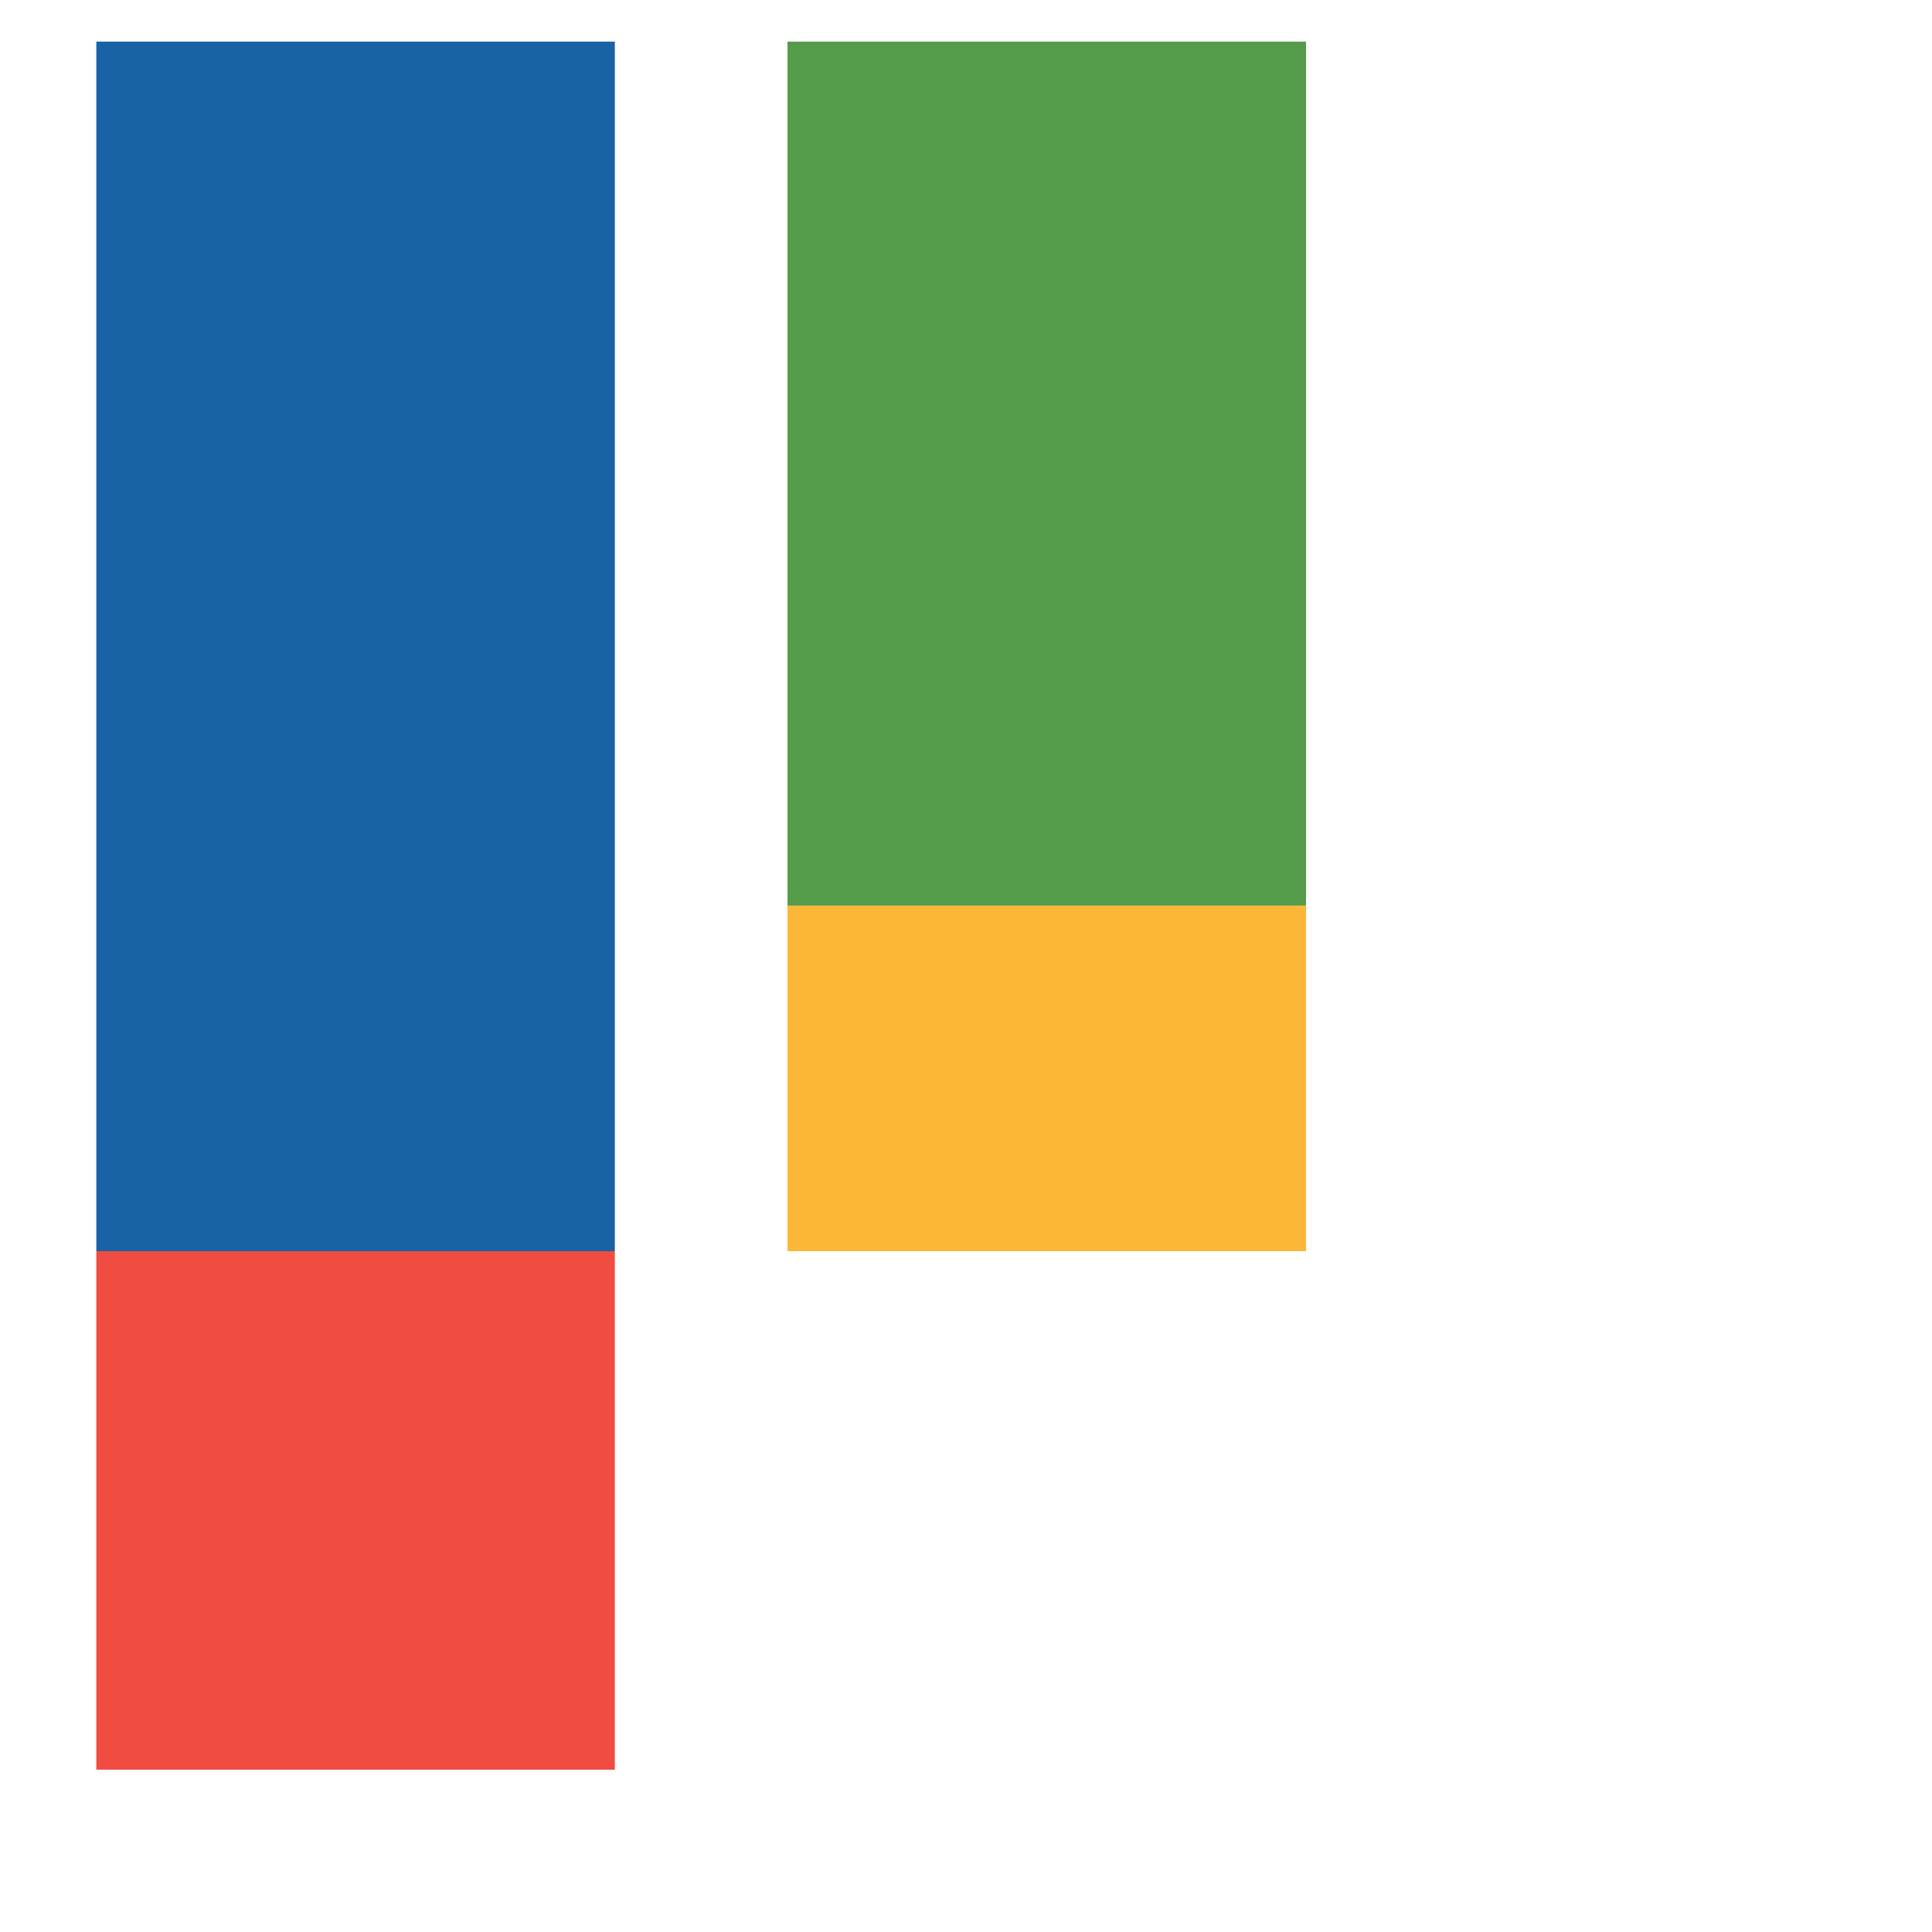 <svg viewBox="0 0 126.76 126.76" xmlns="http://www.w3.org/2000/svg"><g class="layer"><path fill="#1962a6" d="M6.32 2.73v79.36h34.02V2.73H6.32z"/><path fill="#549b4a" d="M51.67 2.73v56.69h34.02V2.73H51.67z"/><path fill="#fdb738" d="M51.67 59.42v22.67h34.02V59.42H51.67z"/><path fill="#f04c41" d="M6.32 82.09v34.02h34.02V82.09H6.32z"/></g></svg>
